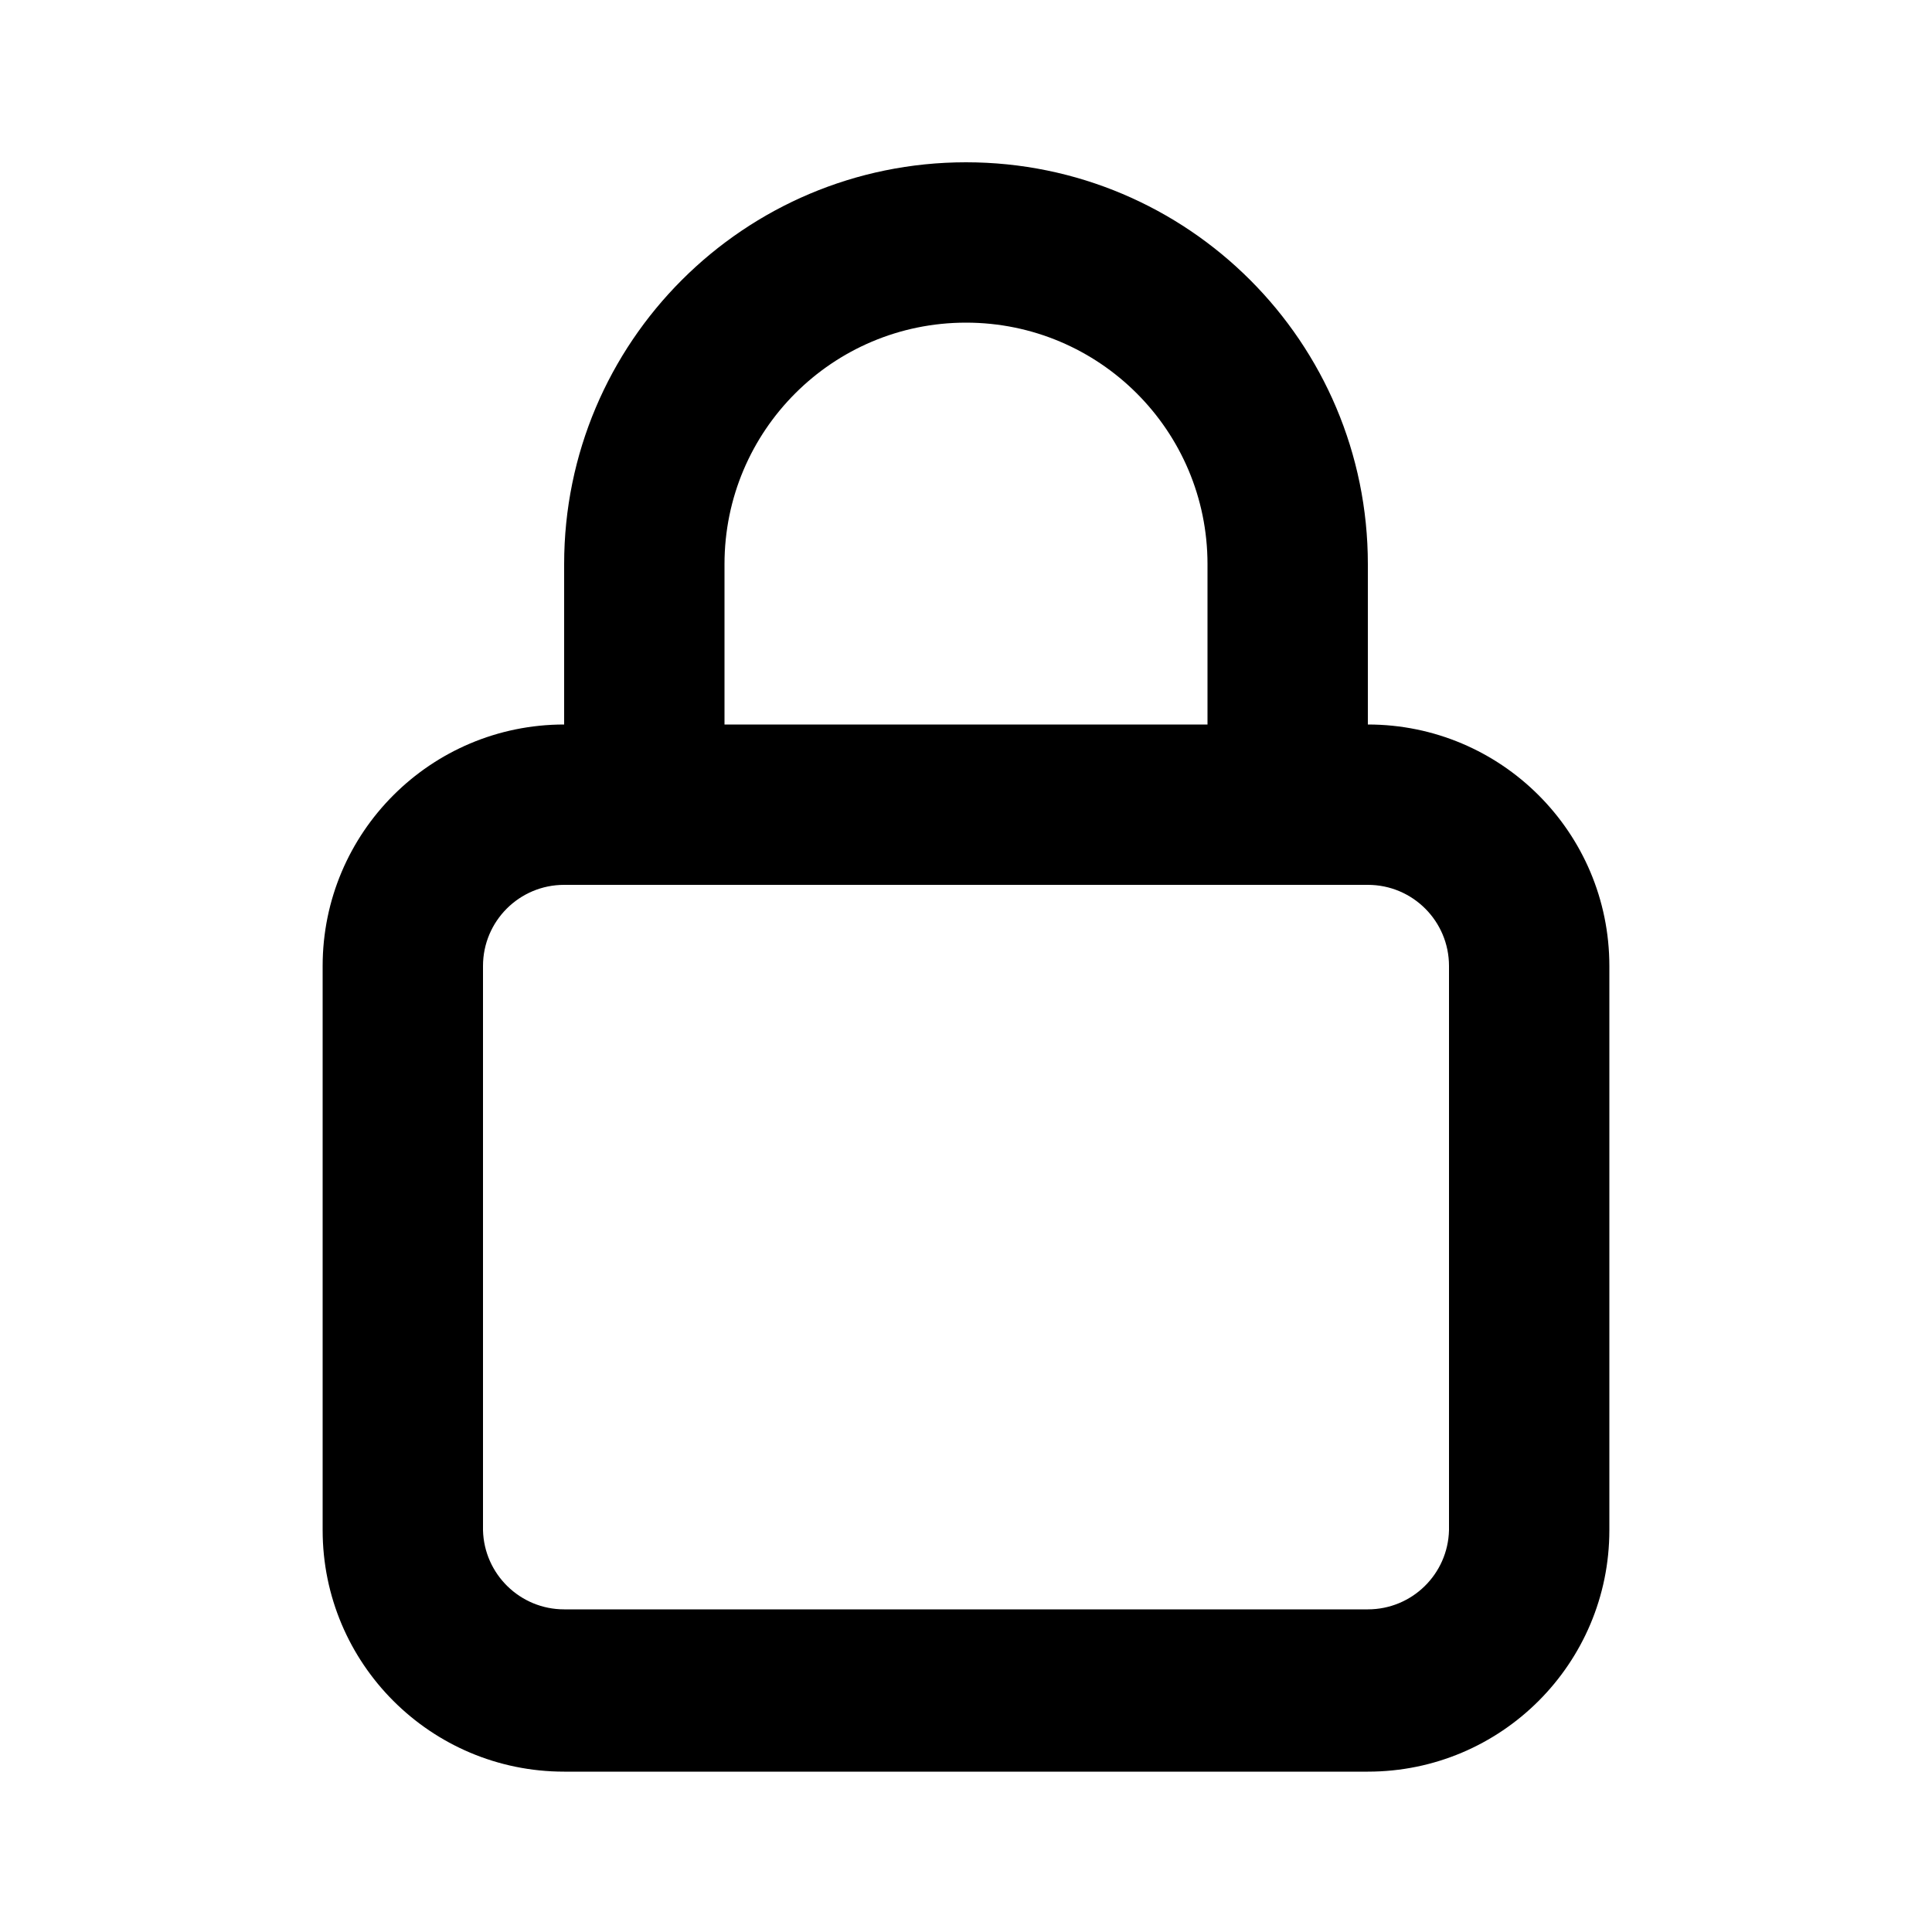 <svg xmlns="http://www.w3.org/2000/svg" width="24" height="24" viewBox="0 0 24 24">
<path d="M16.992 9v-1.992c0-2.757-2.235-4.992-4.992-4.992s-4.992 2.235-4.992 4.992v0 1.992c-1.657 0-3 1.343-3 3v0 7.008c0 1.657 1.343 3 3 3v0h9.984c1.657 0 3-1.343 3-3v0-7.008c0-1.657-1.343-3-3-3v0zM9 7.008c0-1.657 1.343-3 3-3s3 1.343 3 3v0 1.992h-6zM18 19.008c-0.013 0.546-0.459 0.984-1.008 0.984-0 0-0 0-0 0h-9.984c-0 0-0 0-0 0-0.548 0-0.994-0.438-1.008-0.983l-0-0.001v-7.008c0-0.557 0.451-1.008 1.008-1.008v0h9.984c0.557 0 1.008 0.451 1.008 1.008v0z"></path>
</svg>
